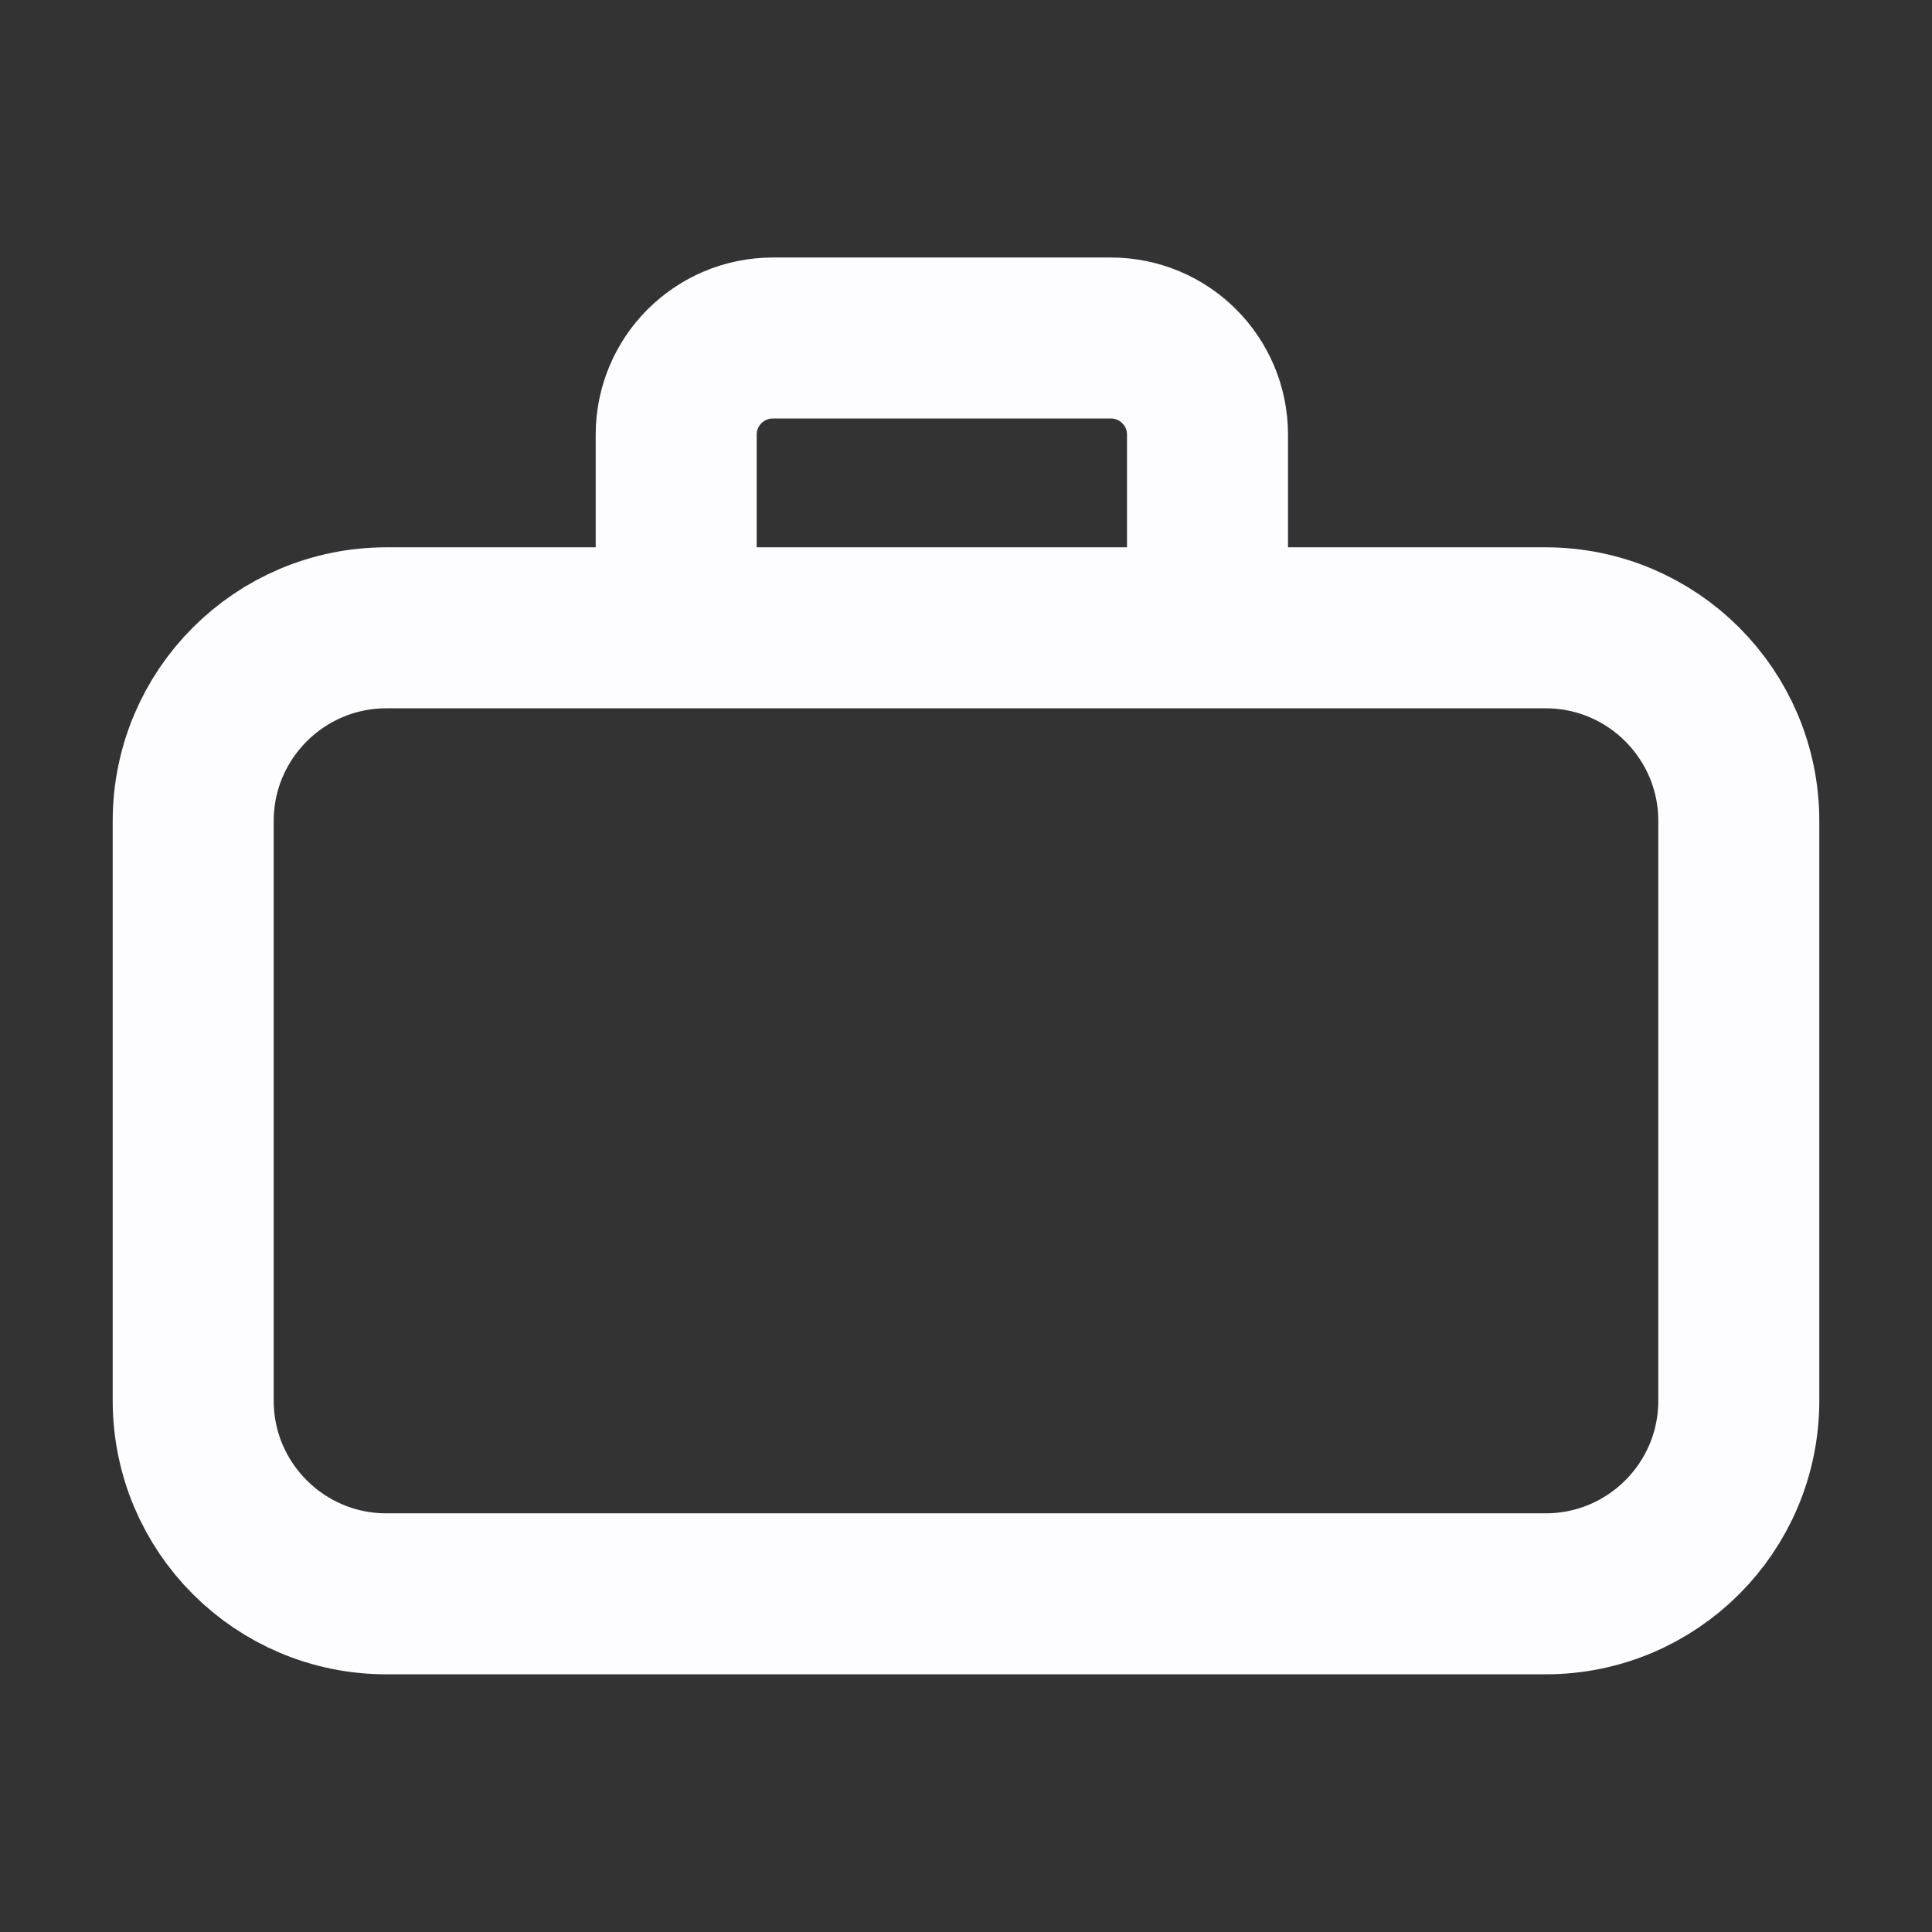 <svg width="24" height="24" viewBox="0 0 24 24" fill="none" xmlns="http://www.w3.org/2000/svg">
<rect x="0" y="0" width="24" height="24" fill="#333333" stroke="none"/>
<path d="M8.4 7.799V5.399C8.4 4.736 8.938 4.199 9.6 4.199H13.8C14.463 4.199 15 4.736 15 5.399V7.799M4.8 19.799H19.2C20.526 19.799 21.6 18.725 21.6 17.399V10.199C21.6 8.874 20.526 7.799 19.2 7.799H4.8C3.475 7.799 2.4 8.874 2.4 10.199V17.399C2.4 18.725 3.475 19.799 4.8 19.799Z" stroke="#FDFDFF" stroke-width="2" stroke-linecap="round"/>
</svg>
